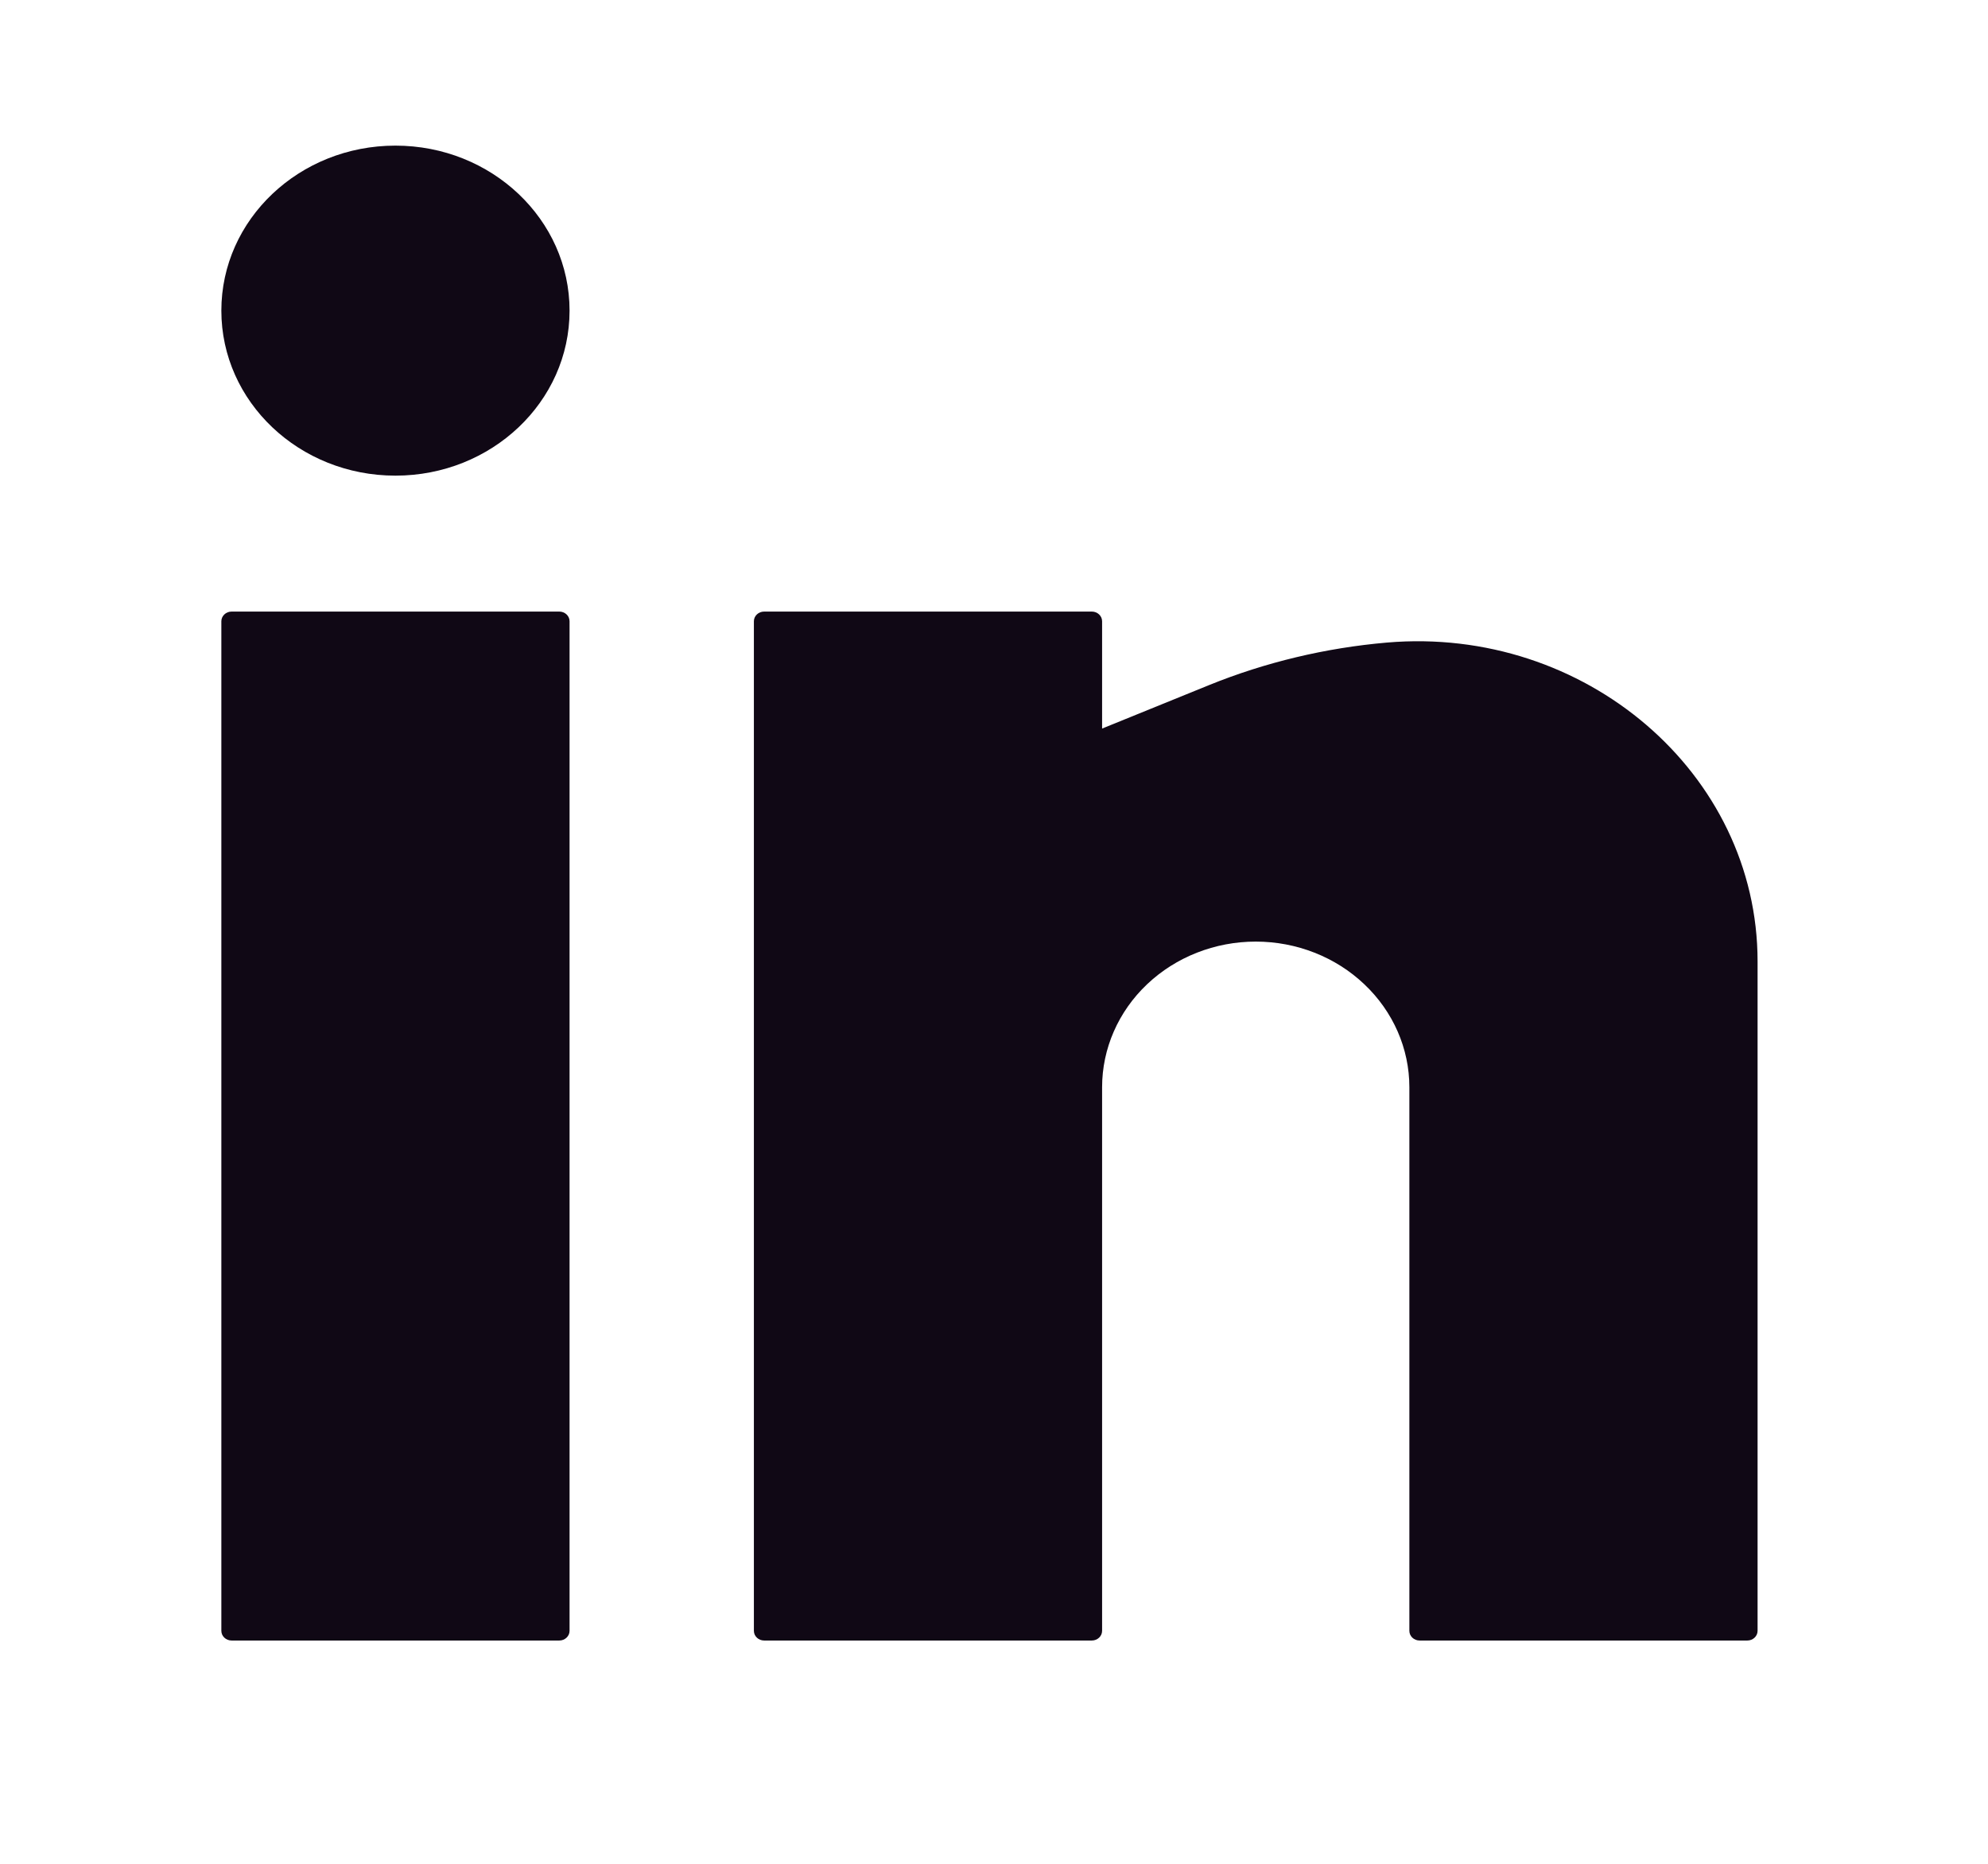 <svg width="32" height="30" viewBox="0 0 32 30" fill="none" xmlns="http://www.w3.org/2000/svg">
<path d="M6.365 2.344C4.817 2.344 3.563 3.533 3.563 5C3.563 6.467 4.817 7.656 6.365 7.656C7.913 7.656 9.168 6.467 9.168 5C9.168 3.533 7.913 2.344 6.365 2.344Z" fill="#100815"/>
<path d="M3.728 9.844C3.637 9.844 3.563 9.914 3.563 10V26.25C3.563 26.336 3.637 26.406 3.728 26.406H9.003C9.094 26.406 9.168 26.336 9.168 26.25V10C9.168 9.914 9.094 9.844 9.003 9.844H3.728Z" fill="#100815"/>
<path d="M12.3 9.844C12.209 9.844 12.135 9.914 12.135 10V26.25C12.135 26.336 12.209 26.406 12.3 26.406H17.575C17.666 26.406 17.74 26.336 17.74 26.25V17.5C17.74 16.878 18.001 16.282 18.464 15.843C18.928 15.403 19.557 15.156 20.213 15.156C20.869 15.156 21.498 15.403 21.961 15.843C22.425 16.282 22.686 16.878 22.686 17.5V26.25C22.686 26.336 22.759 26.406 22.851 26.406H28.126C28.217 26.406 28.291 26.336 28.291 26.25V15.475C28.291 12.442 25.507 10.069 22.323 10.343C21.341 10.428 20.37 10.659 19.463 11.027L17.74 11.727V10C17.74 9.914 17.666 9.844 17.575 9.844H12.3Z" fill="#100815"/>
</svg>
